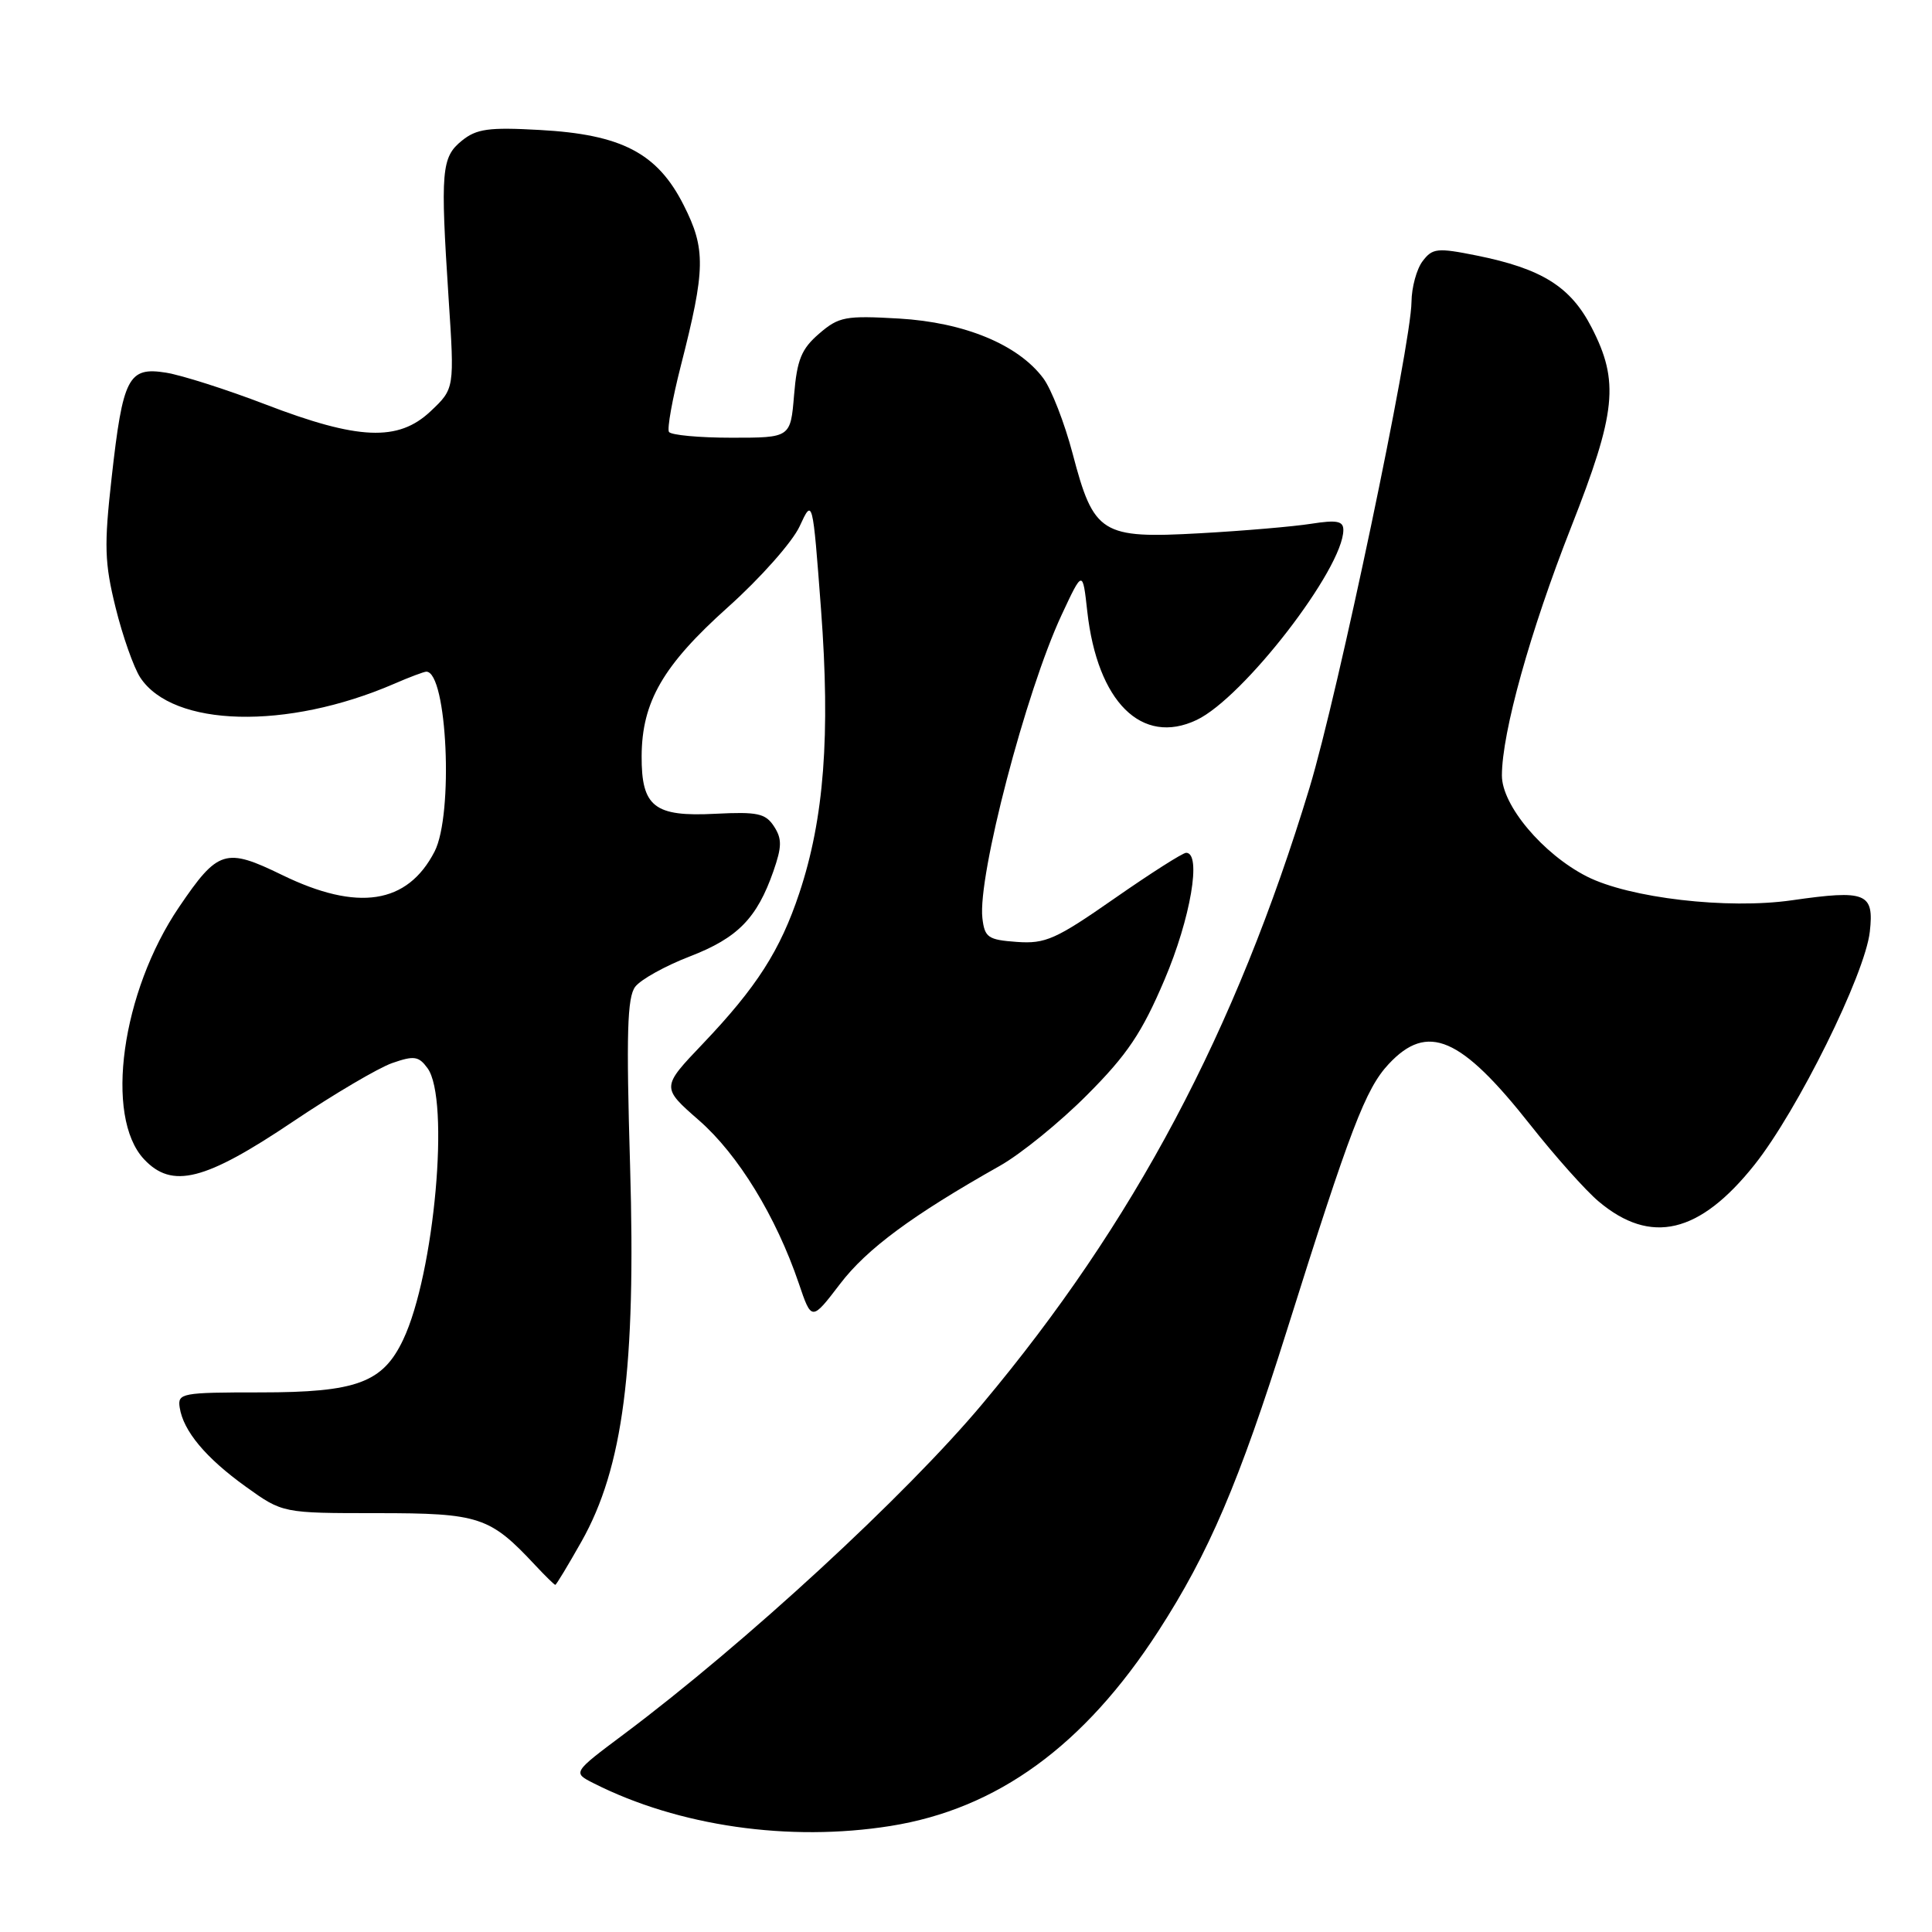 <?xml version="1.0" encoding="UTF-8" standalone="no"?>
<!DOCTYPE svg PUBLIC "-//W3C//DTD SVG 1.1//EN" "http://www.w3.org/Graphics/SVG/1.1/DTD/svg11.dtd" >
<svg xmlns="http://www.w3.org/2000/svg" xmlns:xlink="http://www.w3.org/1999/xlink" version="1.1" viewBox="0 0 256 256">
 <g >
 <path fill="currentColor"
d=" M 118.00 241.95 C 132.15 239.69 143.66 231.32 153.49 216.13 C 160.19 205.77 164.17 196.46 170.52 176.28 C 178.93 149.53 180.95 144.27 184.00 141.00 C 189.16 135.47 193.55 137.36 202.78 149.06 C 206.04 153.19 210.11 157.76 211.83 159.20 C 218.73 165.01 225.20 163.49 232.48 154.34 C 238.19 147.16 247.12 129.12 247.76 123.46 C 248.34 118.31 247.28 117.88 237.45 119.29 C 228.92 120.52 215.89 119.00 210.25 116.13 C 204.43 113.16 199.00 106.70 199.01 102.75 C 199.02 97.05 202.75 83.66 208.17 69.88 C 214.17 54.62 214.59 50.56 210.89 43.38 C 208.11 37.98 204.30 35.60 195.67 33.86 C 190.44 32.81 189.81 32.88 188.50 34.61 C 187.71 35.65 187.05 38.08 187.03 40.00 C 186.98 45.76 177.28 91.97 173.52 104.38 C 163.72 136.69 150.27 162.03 130.19 186.00 C 119.99 198.18 98.73 217.76 82.68 229.78 C 75.86 234.88 75.86 234.88 78.68 236.30 C 89.91 241.98 104.58 244.09 118.00 241.95 Z  M 77.05 204.26 C 82.57 194.47 84.28 181.28 83.49 154.50 C 82.97 136.96 83.11 132.15 84.17 130.75 C 84.90 129.79 88.16 127.98 91.41 126.73 C 97.75 124.28 100.30 121.68 102.48 115.44 C 103.61 112.19 103.63 111.15 102.56 109.50 C 101.43 107.77 100.37 107.55 94.78 107.83 C 86.69 108.25 84.99 106.91 85.02 100.18 C 85.06 92.98 87.86 88.15 96.48 80.43 C 100.74 76.62 105.00 71.81 105.95 69.75 C 107.68 66.00 107.68 66.00 108.79 80.75 C 110.04 97.42 109.20 108.46 105.92 118.32 C 103.39 125.93 100.27 130.80 93.14 138.29 C 87.62 144.08 87.62 144.08 92.63 148.46 C 97.81 152.99 102.83 161.19 105.84 170.04 C 107.54 175.06 107.54 175.06 111.31 170.13 C 114.85 165.48 120.89 161.02 132.50 154.47 C 135.25 152.92 140.45 148.70 144.05 145.08 C 149.37 139.75 151.31 136.86 154.30 129.83 C 157.76 121.71 159.25 113.00 157.17 113.00 C 156.72 113.00 152.44 115.73 147.66 119.06 C 139.90 124.47 138.53 125.08 134.74 124.81 C 130.91 124.53 130.47 124.23 130.17 121.64 C 129.54 116.09 135.92 91.67 140.66 81.50 C 143.46 75.50 143.46 75.50 144.07 81.02 C 145.41 93.01 151.29 98.85 158.56 95.40 C 164.77 92.46 178.00 75.32 178.00 70.22 C 178.00 69.04 177.14 68.87 173.75 69.40 C 171.41 69.77 164.78 70.34 159.00 70.66 C 145.92 71.39 144.93 70.77 142.13 60.11 C 141.06 56.04 139.31 51.55 138.24 50.12 C 134.91 45.66 127.80 42.72 119.13 42.21 C 112.02 41.80 111.15 41.96 108.54 44.21 C 106.19 46.23 105.61 47.66 105.22 52.33 C 104.75 58.00 104.75 58.00 96.94 58.00 C 92.64 58.00 88.90 57.65 88.64 57.23 C 88.38 56.81 89.09 52.87 90.21 48.48 C 93.49 35.65 93.54 33.00 90.58 27.16 C 87.10 20.28 82.36 17.81 71.50 17.22 C 64.76 16.84 63.14 17.07 61.20 18.64 C 58.49 20.83 58.34 22.61 59.44 39.50 C 60.23 51.50 60.23 51.50 57.05 54.50 C 52.77 58.54 47.47 58.31 35.16 53.58 C 30.02 51.61 24.10 49.72 22.00 49.38 C 17.00 48.58 16.28 49.98 14.79 63.32 C 13.78 72.31 13.85 74.57 15.32 80.52 C 16.25 84.29 17.72 88.45 18.58 89.77 C 22.91 96.37 38.02 96.75 52.22 90.61 C 54.26 89.72 56.19 89.00 56.49 89.00 C 59.25 89.00 60.12 107.93 57.58 112.84 C 53.98 119.81 47.40 120.82 37.38 115.94 C 29.87 112.28 28.88 112.59 23.72 120.20 C 16.10 131.44 13.81 147.96 19.08 153.60 C 22.80 157.57 27.13 156.48 38.85 148.60 C 44.23 144.98 50.14 141.50 51.97 140.86 C 54.87 139.85 55.48 139.94 56.65 141.54 C 59.65 145.64 57.57 168.78 53.42 177.52 C 50.72 183.22 47.24 184.50 34.50 184.50 C 24.06 184.50 23.52 184.60 23.81 186.50 C 24.28 189.61 27.26 193.18 32.58 197.00 C 37.45 200.50 37.45 200.50 49.97 200.50 C 63.53 200.50 64.91 200.96 70.92 207.40 C 72.26 208.83 73.45 210.00 73.58 210.00 C 73.71 210.00 75.27 207.41 77.05 204.26 Z "/>
</g>
</svg>